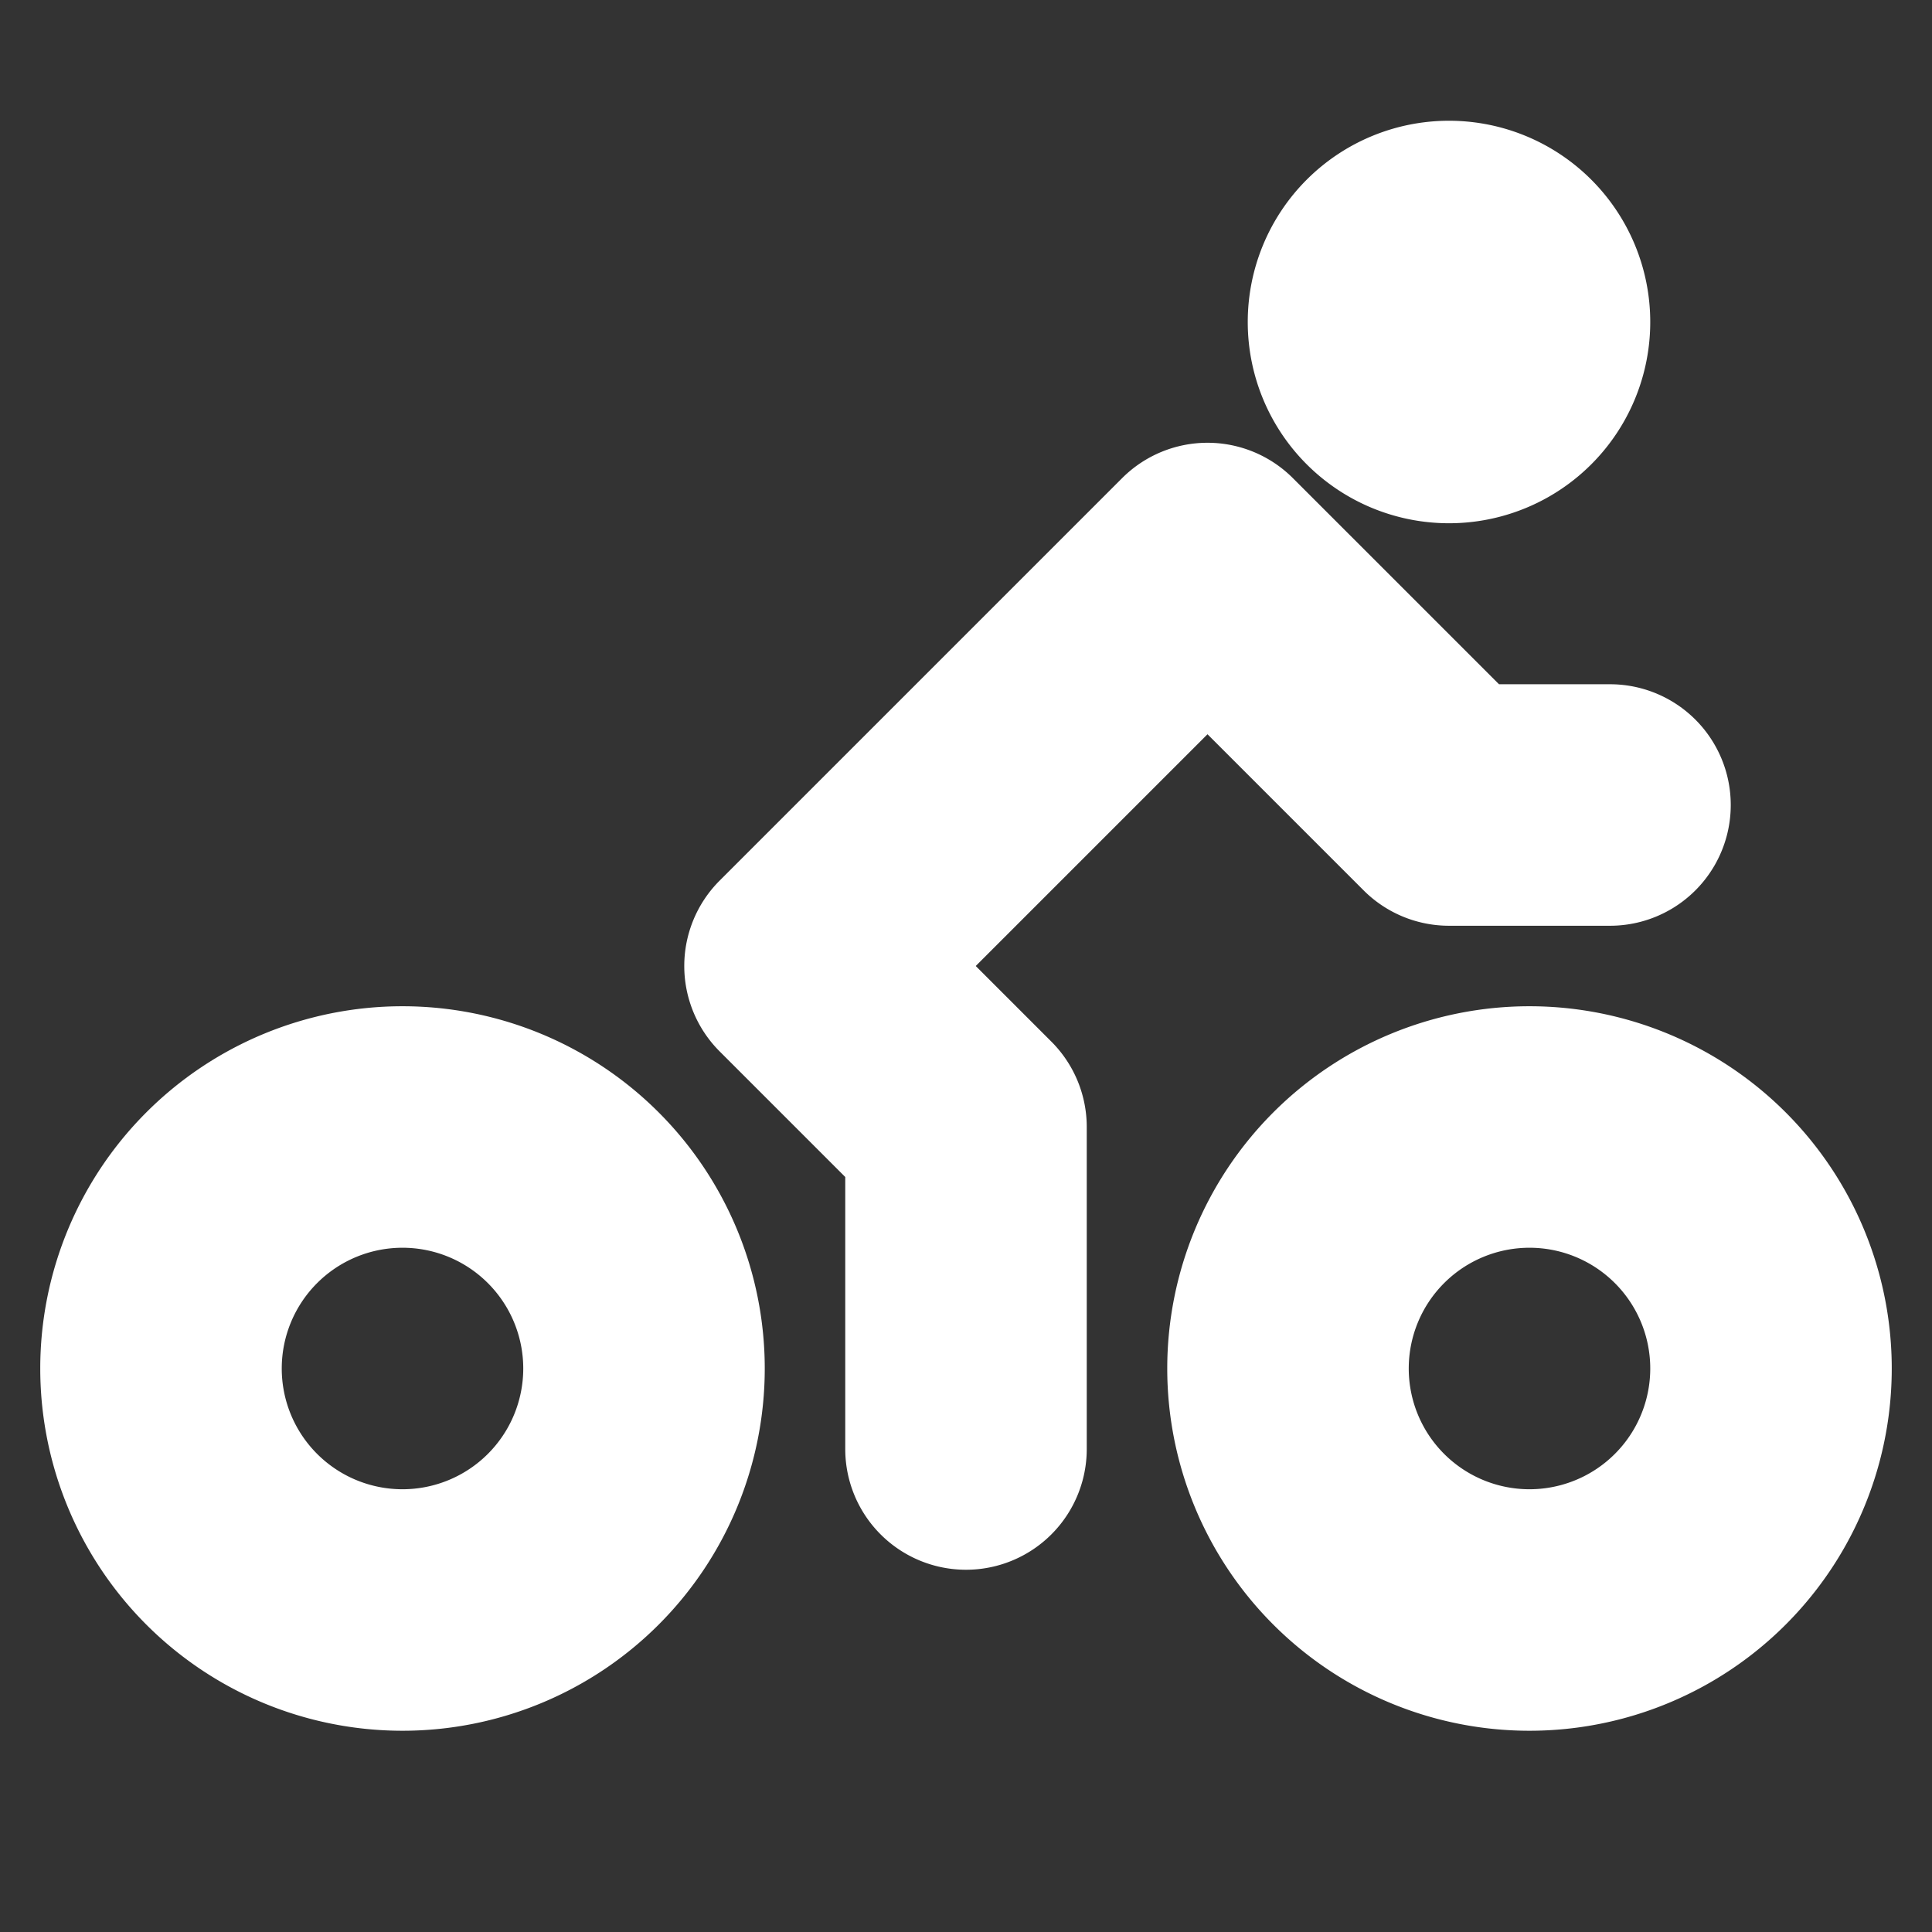 <!DOCTYPE svg PUBLIC "-//W3C//DTD SVG 1.1//EN" "http://www.w3.org/Graphics/SVG/1.1/DTD/svg11.dtd">
<!-- Uploaded to: SVG Repo, www.svgrepo.com, Transformed by: SVG Repo Mixer Tools -->
<svg fill="#ffffff" width="800px" height="800px" viewBox="0 0 24 24" xmlns="http://www.w3.org/2000/svg" stroke="#ffffff">
<rect x="0" y="0" width="24" height="24" fill="#333333" stroke="none"/>
<g id="SVGRepo_bgCarrier" stroke-width="0"/>
<g id="SVGRepo_tracerCarrier" stroke-linecap="round" stroke-linejoin="round"/>
<g id="SVGRepo_iconCarrier">
<path d="M23,17a4,4,0,1,0-4,4A4,4,0,0,0,23,17Zm-4,2a2,2,0,1,1,2-2A2,2,0,0,1,19,19ZM5,21a4,4,0,1,0-4-4A4,4,0,0,0,5,21Zm0-6a2,2,0,1,1-2,2A2,2,0,0,1,5,15ZM15.707,6.293,18.414,9H20a1,1,0,0,1,0,2H18a1,1,0,0,1-.707-.293L15,8.414,11.414,12l1.293,1.293A1,1,0,0,1,13,14v4a1,1,0,0,1-2,0V14.414L9.293,12.707a1,1,0,0,1,0-1.414l5-5A1,1,0,0,1,15.707,6.293ZM18,6a2,2,0,1,1,2-2A2,2,0,0,1,18,6Z"/>
</g>
</svg>